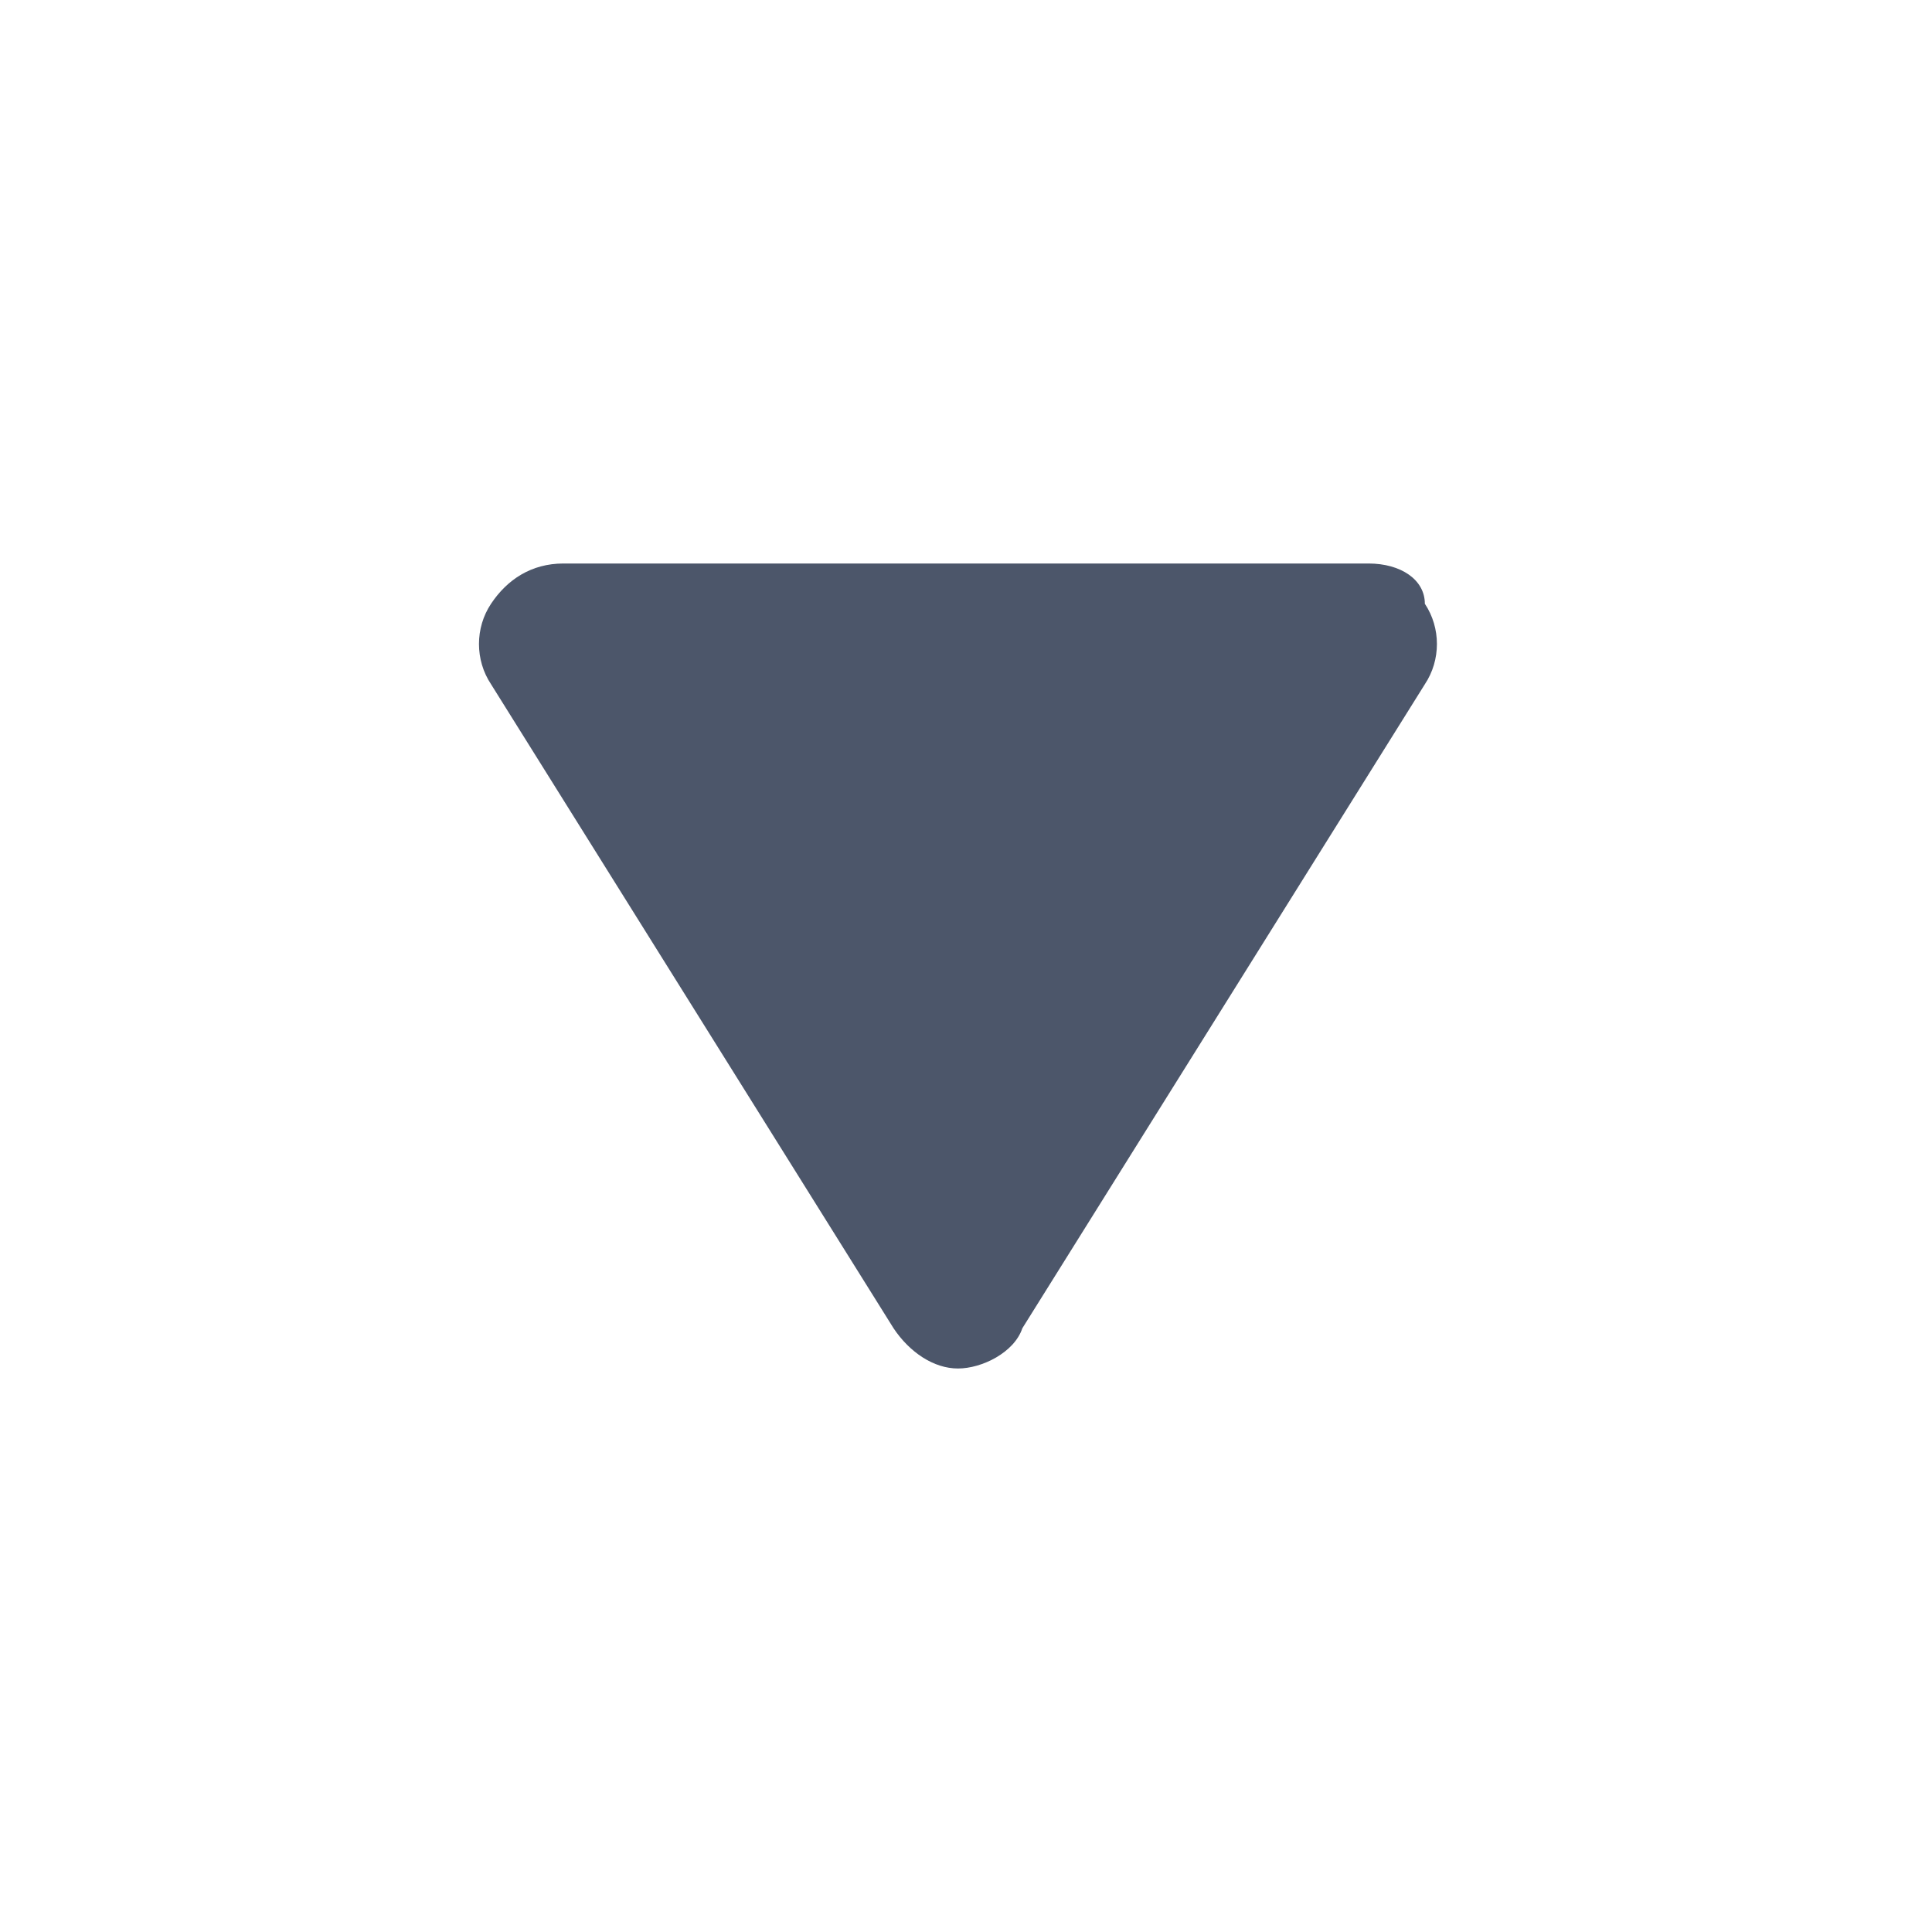 <?xml version="1.0" encoding="utf-8"?>
<!-- Generator: Adobe Illustrator 19.1.0, SVG Export Plug-In . SVG Version: 6.00 Build 0)  -->
<!DOCTYPE svg PUBLIC "-//W3C//DTD SVG 1.1//EN" "http://www.w3.org/Graphics/SVG/1.1/DTD/svg11.dtd">
<svg version="1.1" id="Layer_1" xmlns="http://www.w3.org/2000/svg" xmlns:xlink="http://www.w3.org/1999/xlink" x="0px" y="0px"
	 width="24px" height="24px" viewBox="0 0 24 24" enable-background="new 0 0 24 24" xml:space="preserve">
<path fill="#4C566A" d="M17,7H7C6.6,7,6.3,7.2,6.1,7.5c-0.2,0.3-0.2,0.7,0,1l5,8c0.2,0.3,0.5,0.5,0.8,0.5s0.7-0.2,0.8-0.5l5-8c0.2-0.3,0.2-0.7,0-1
	C17.7,7.2,17.4,7,17,7z"/>
</svg>
